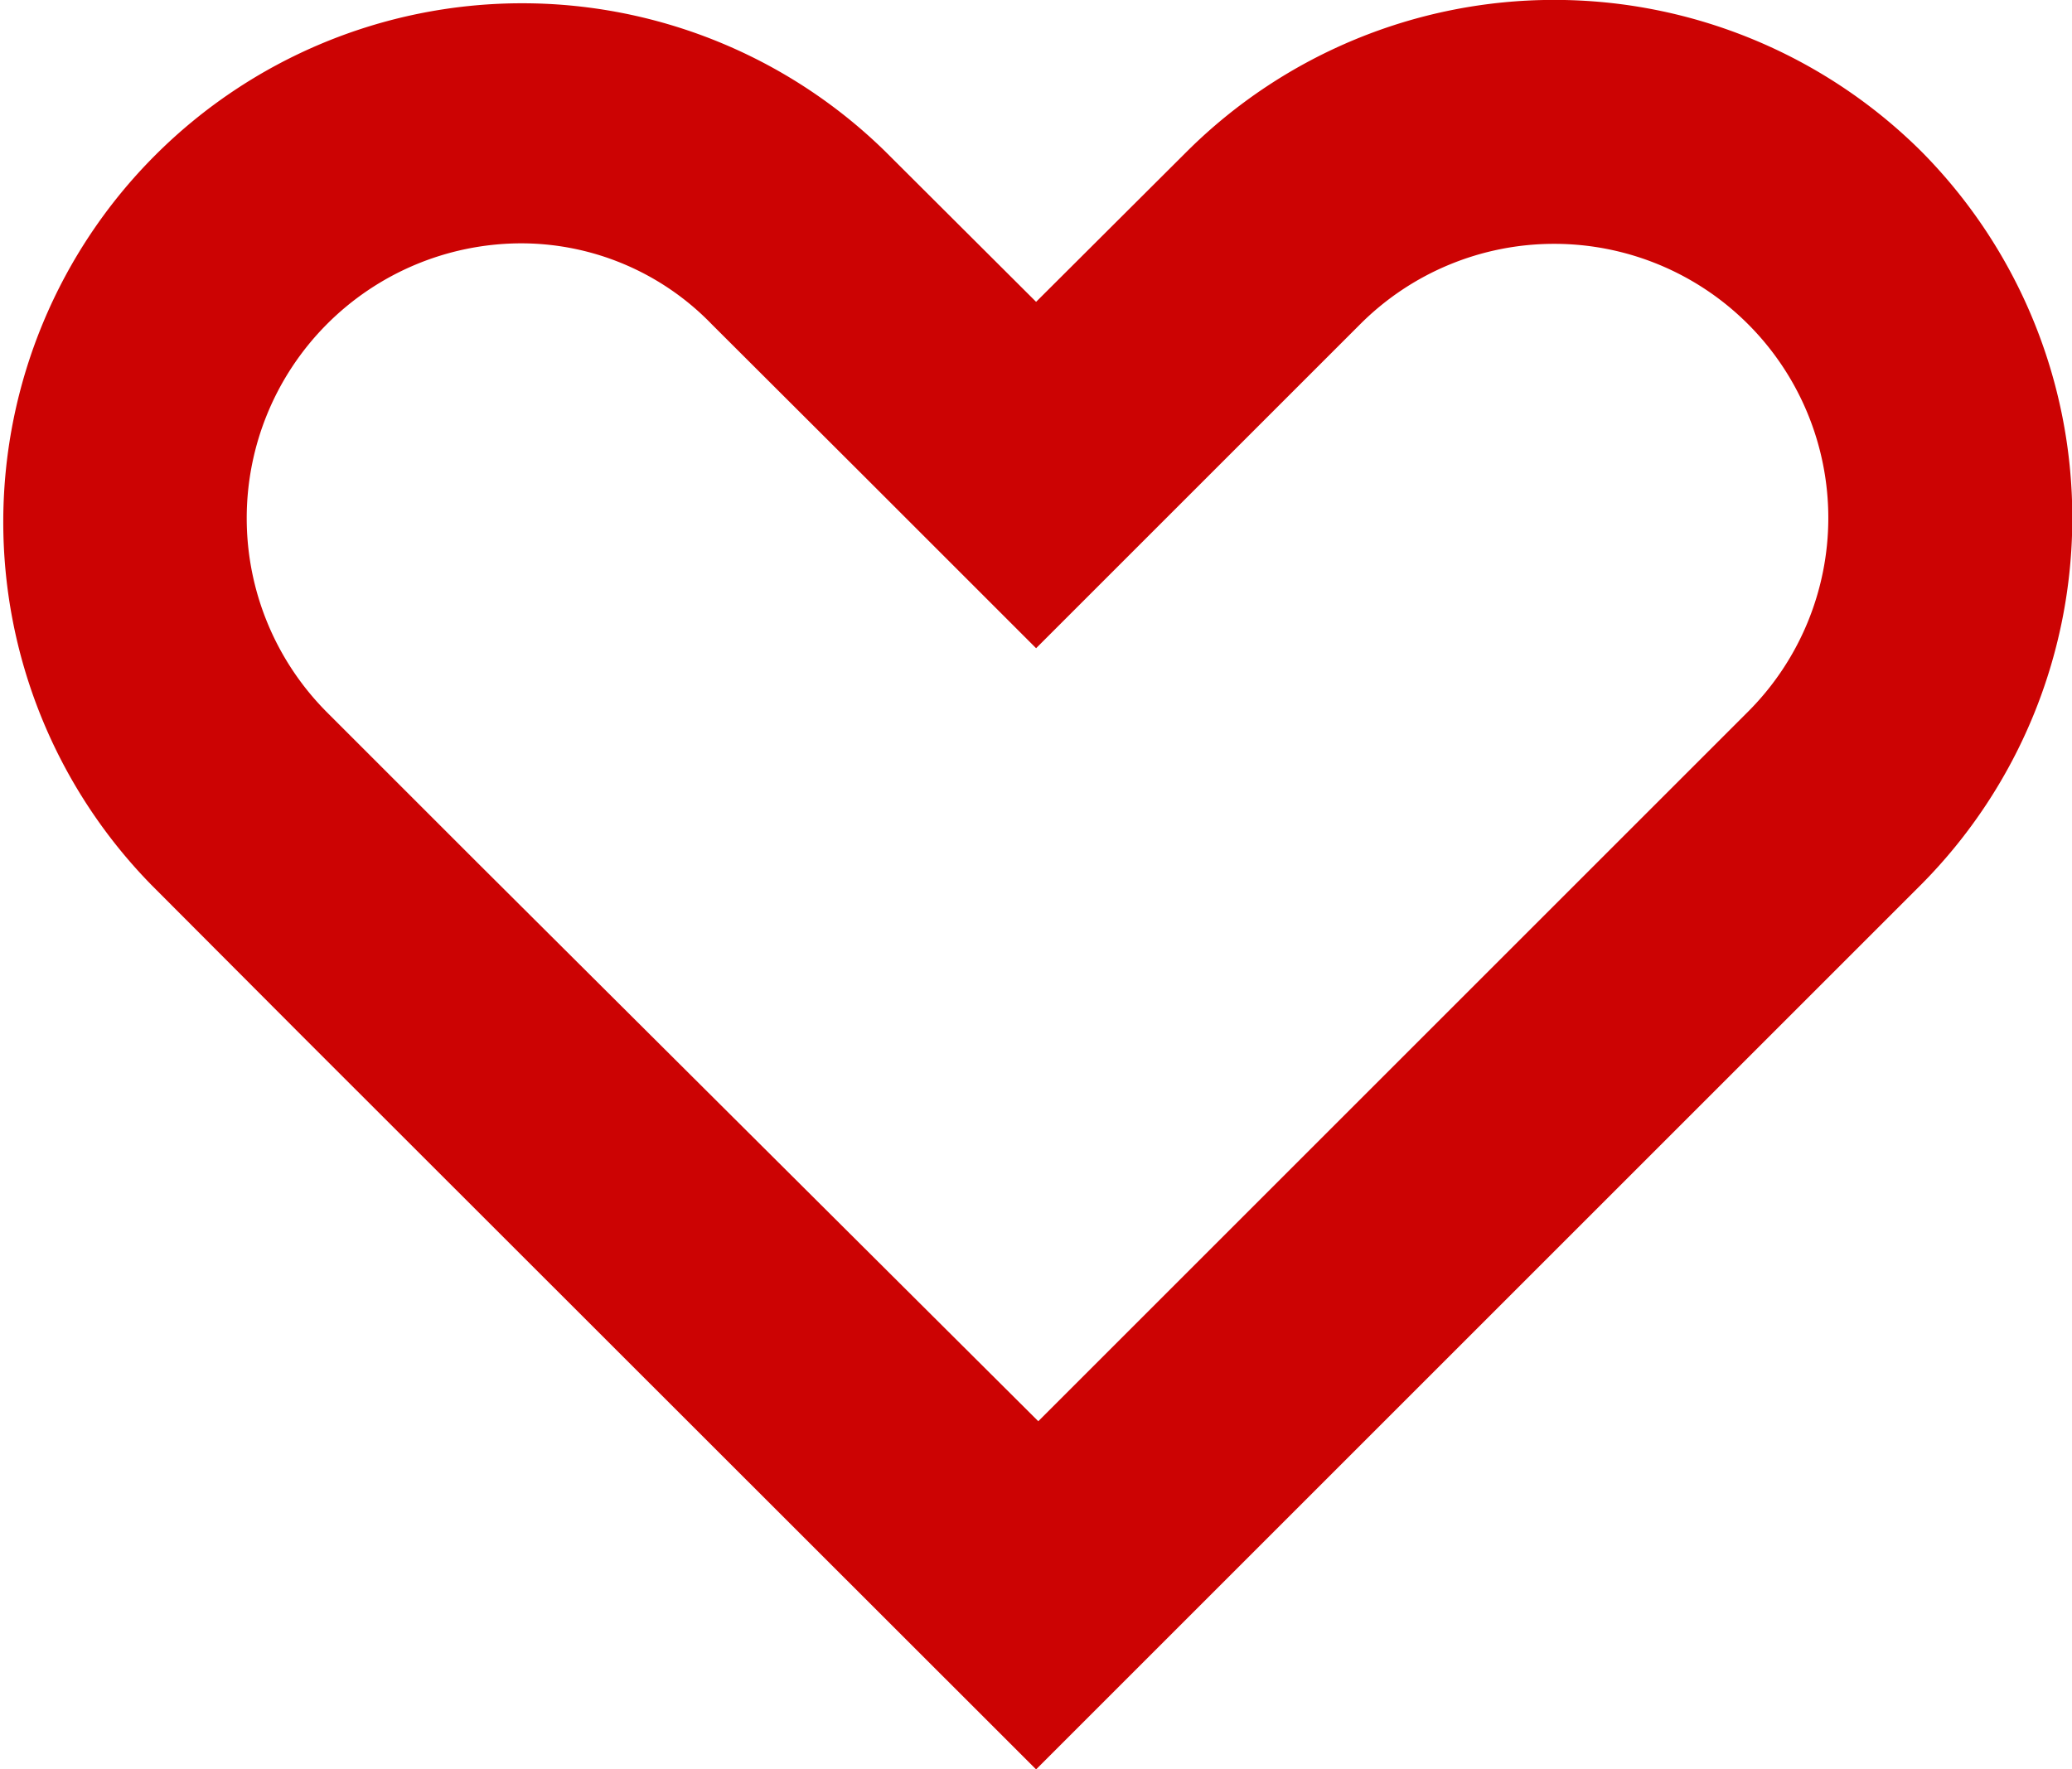 <svg xmlns="http://www.w3.org/2000/svg" viewBox="0 0 19.902 17"><defs><style>.a{fill:#cc0303;}</style></defs><path class="a" d="M18.352,1.452a5,5,0,0,0-7.048,0L9.852,2.9,8.4,1.452A4.984,4.984,0,0,0,1.352,8.5L2.8,9.952,9.852,17,16.9,9.952h0L18.352,8.5A5,5,0,0,0,18.352,1.452ZM16.69,6.838,15.238,8.29,9.873,13.655,4.487,8.29,3.035,6.838a2.641,2.641,0,0,1,1.851-4.5,2.547,2.547,0,0,1,1.851.778L8.19,4.566,9.852,6.228l1.662-1.662,1.452-1.452A2.633,2.633,0,1,1,16.69,6.838Z" transform="translate(0.1)"/></svg>
